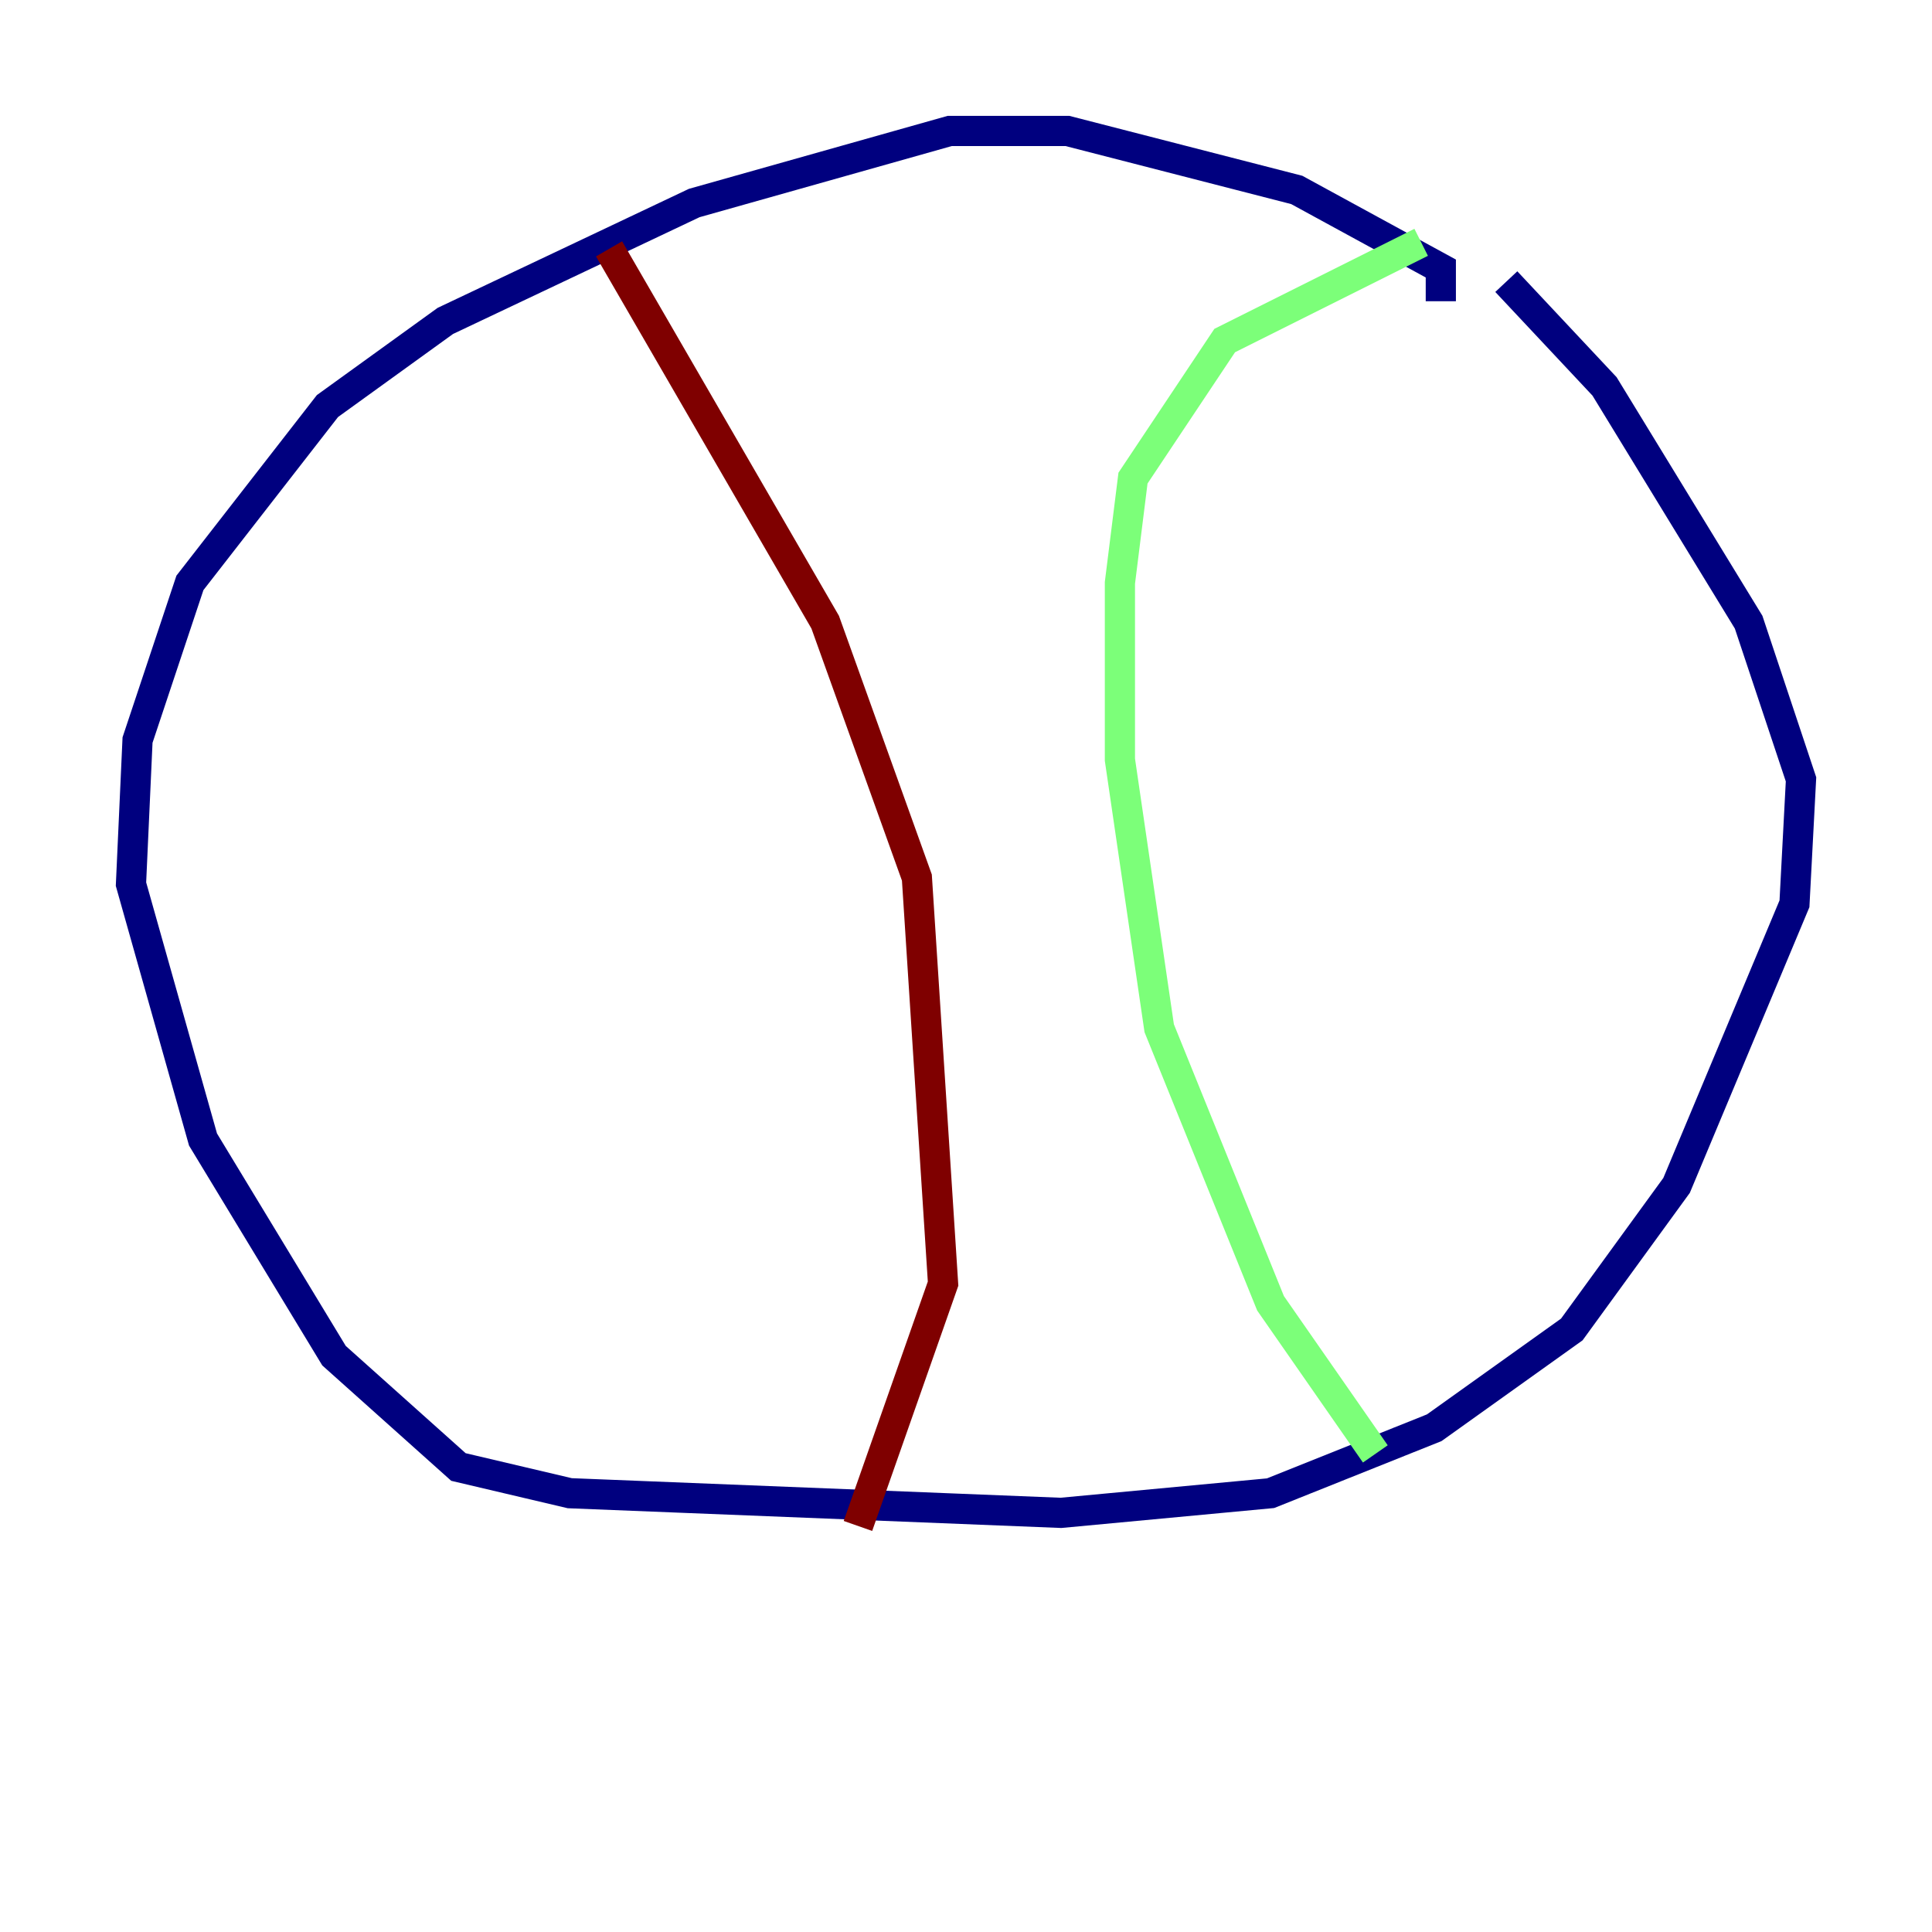 <?xml version="1.0" encoding="utf-8" ?>
<svg baseProfile="tiny" height="128" version="1.2" viewBox="0,0,128,128" width="128" xmlns="http://www.w3.org/2000/svg" xmlns:ev="http://www.w3.org/2001/xml-events" xmlns:xlink="http://www.w3.org/1999/xlink"><defs /><polyline fill="none" points="95.458,19.959 95.458,17.79 85.912,12.583 70.725,8.678 62.915,8.678 45.993,13.451 29.505,21.261 21.695,26.902 12.583,38.617 9.112,49.031 8.678,58.576 13.451,75.498 22.129,89.817 30.373,97.193 37.749,98.929 70.291,100.231 84.176,98.929 95.024,94.59 104.136,88.081 111.078,78.536 118.888,59.878 119.322,51.634 115.851,41.22 106.305,25.6 99.797,18.658" stroke="#00007f" stroke-width="2" /><polyline fill="none" points="94.156,16.054 81.139,22.563 75.064,31.675 74.197,38.617 74.197,50.332 76.8,68.122 84.176,86.346 91.119,96.325" stroke="#7cff79" stroke-width="2" /><polyline fill="none" points="40.352,16.488 54.671,41.22 60.746,58.142 62.481,85.044 56.841,101.098" stroke="#7f0000" stroke-width="2" /></svg>